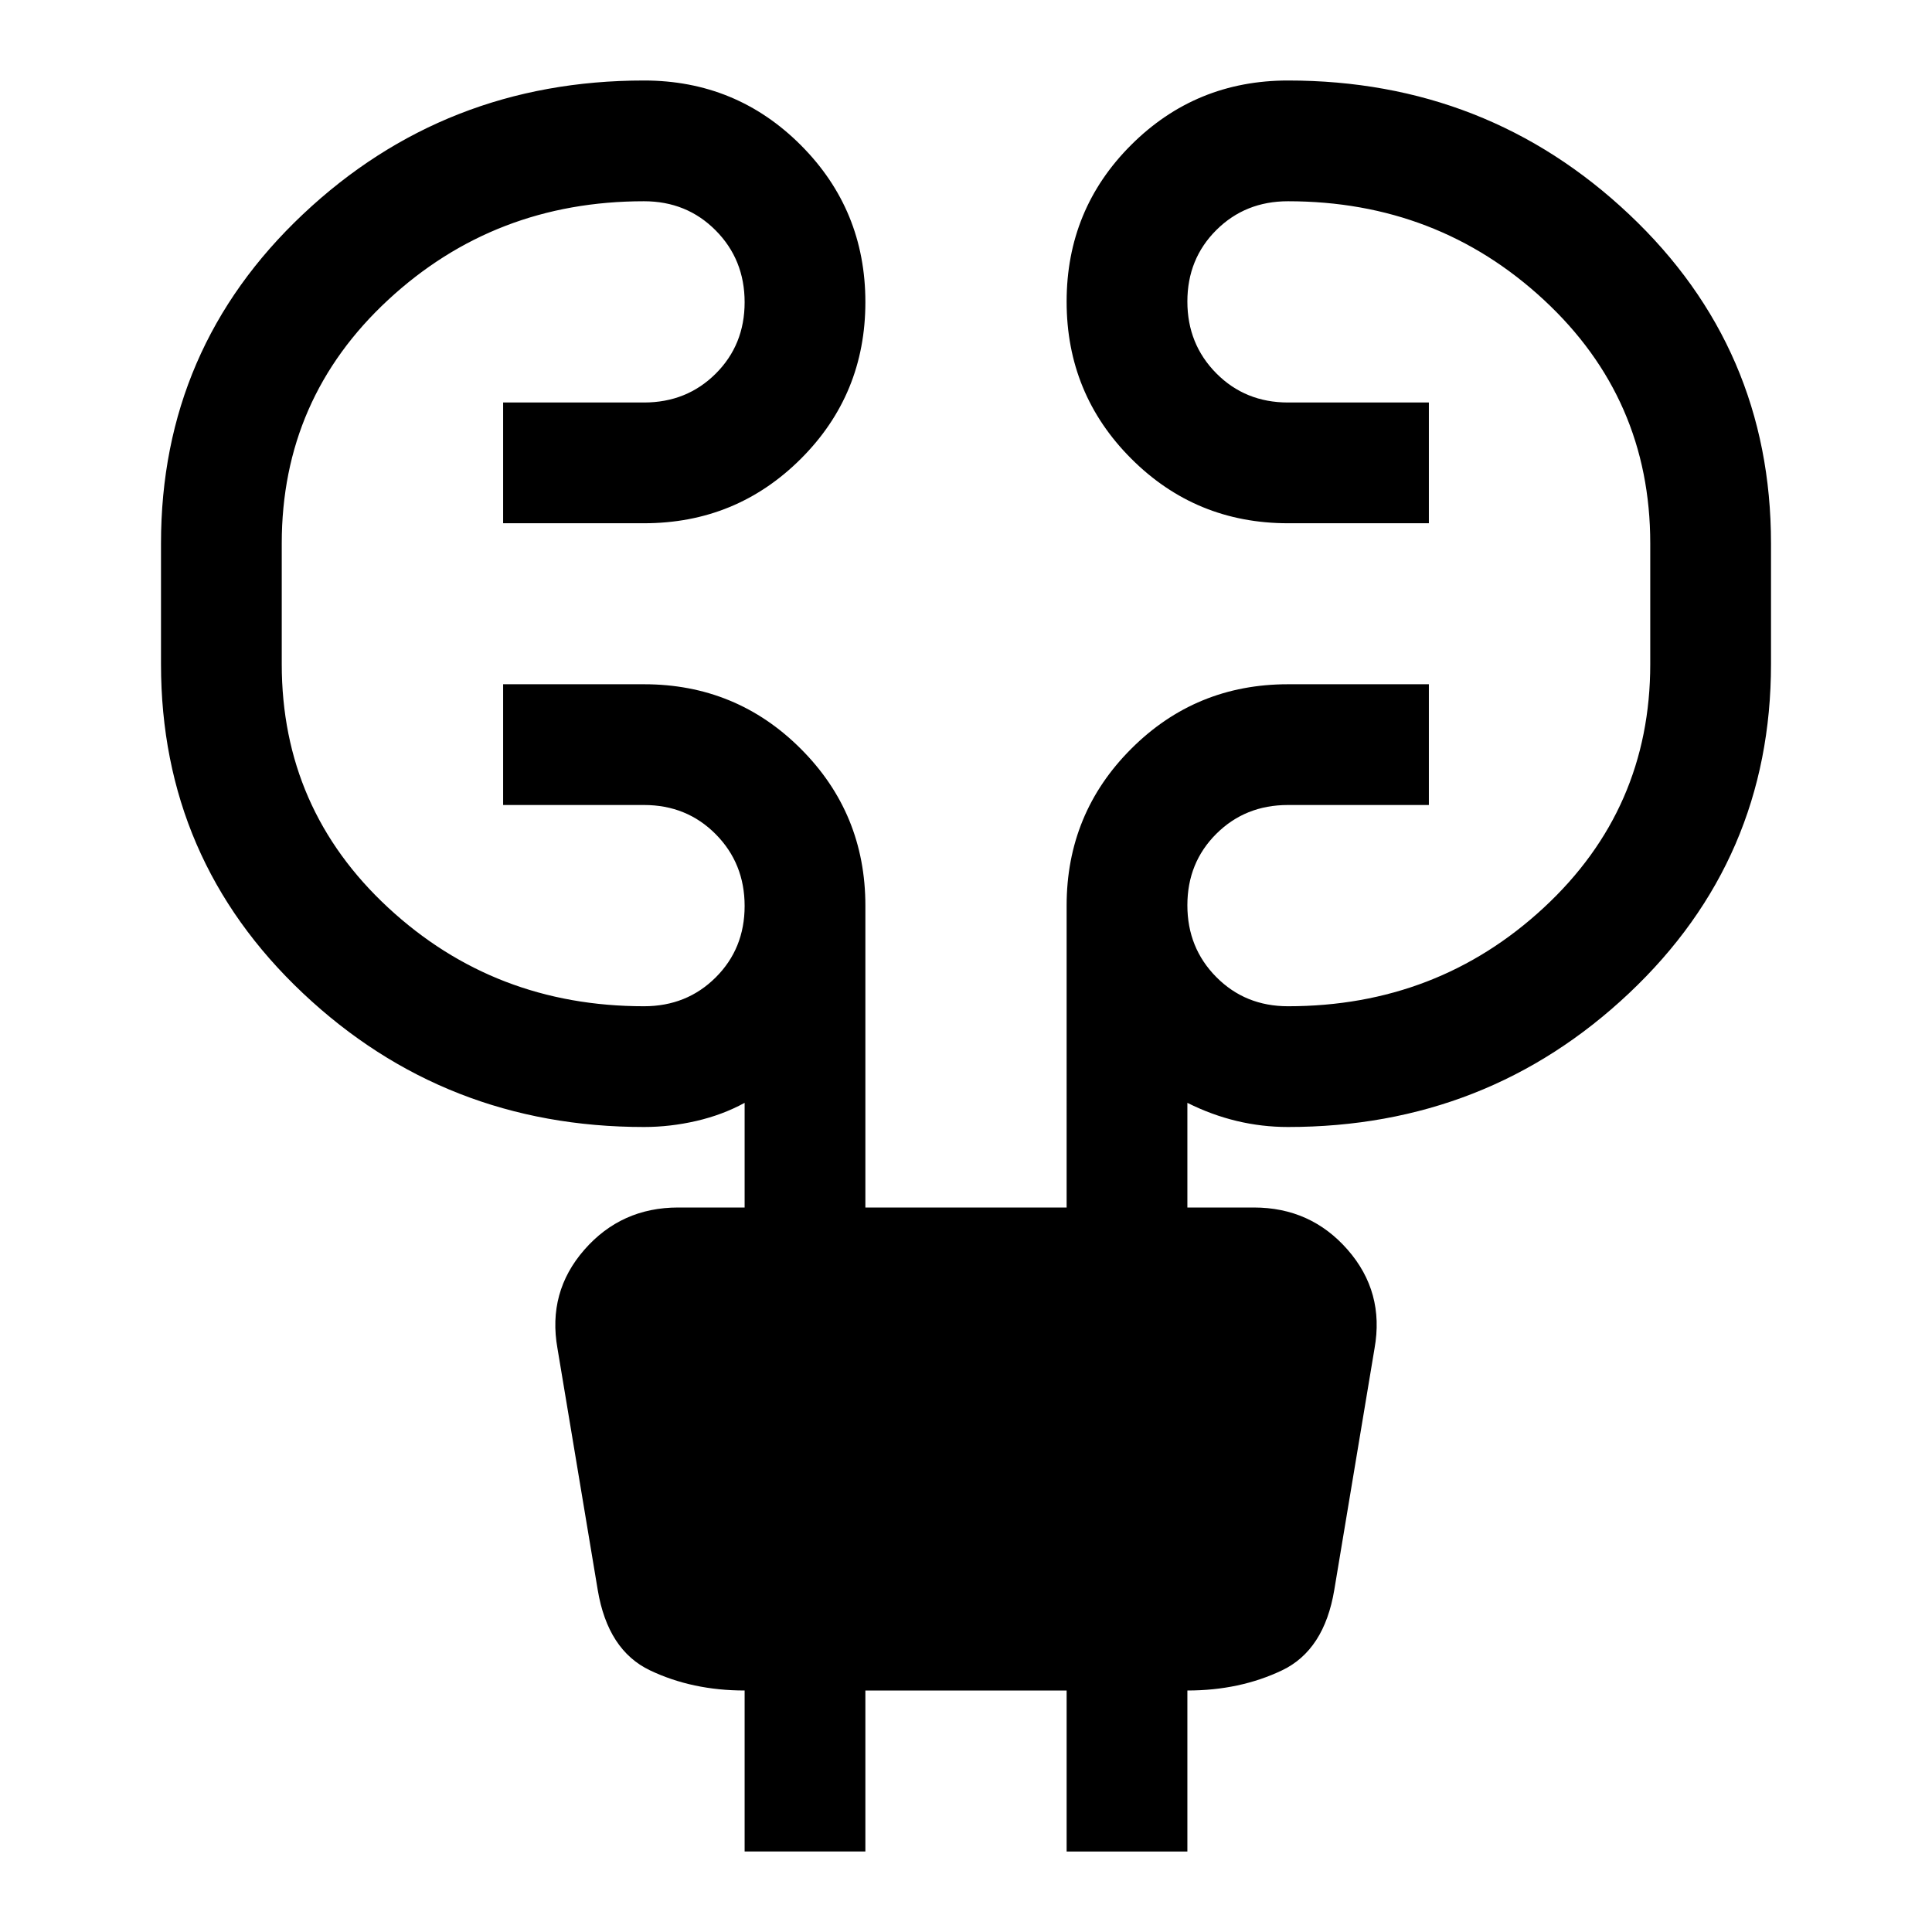 <svg xmlns="http://www.w3.org/2000/svg" width="48" height="48" viewBox="0 96 960 960"><path d="M370 1016v-80q-26 0-47-10t-26-40l-20-120q-5-28 13.353-49T337 696h33v-52q-11 6-24 9t-26 3q-99 0-169.5-66.5T80 426v-60q0-97 70.5-163.5T320 136q45.833 0 77.917 32.118 32.083 32.117 32.083 78Q430 292 397.917 324 365.833 356 320 356h-70v-60h70q21.25 0 35.625-14.325Q370 267.351 370 246.175 370 225 355.625 210.5 341.25 196 320 196q-74.25 0-127.125 49T140 366v60q0 72 52.875 121T320 596q21.25 0 35.625-14.325Q370 567.351 370 546.175 370 525 355.625 510.5 341.25 496 320 496h-70v-60h70q45.833 0 77.917 32.083Q430 500.167 430 546v150h100V546q0-45.833 32.083-77.917Q594.167 436 640 436h70v60h-70q-21.25 0-35.625 14.325Q590 524.649 590 545.825 590 567 604.375 581.5 618.75 596 640 596q74.25 0 127.125-49T820 426v-60q0-72-52.875-121T640 196q-21.25 0-35.625 14.325Q590 224.649 590 245.825 590 267 604.375 281.5 618.75 296 640 296h70v60h-70q-45.833 0-77.917-32.118-32.083-32.117-32.083-78Q530 200 562.083 168q32.084-32 77.917-32 99 0 169.5 66.5T880 366v60q0 97-70.5 163.5T640 656q-13 0-25.5-3t-24.5-9v52h33q28.294 0 46.647 21Q688 738 683 766l-20 120q-5 30-26 40t-47 10v80h-60v-80H430v80h-60Z"/></svg>
